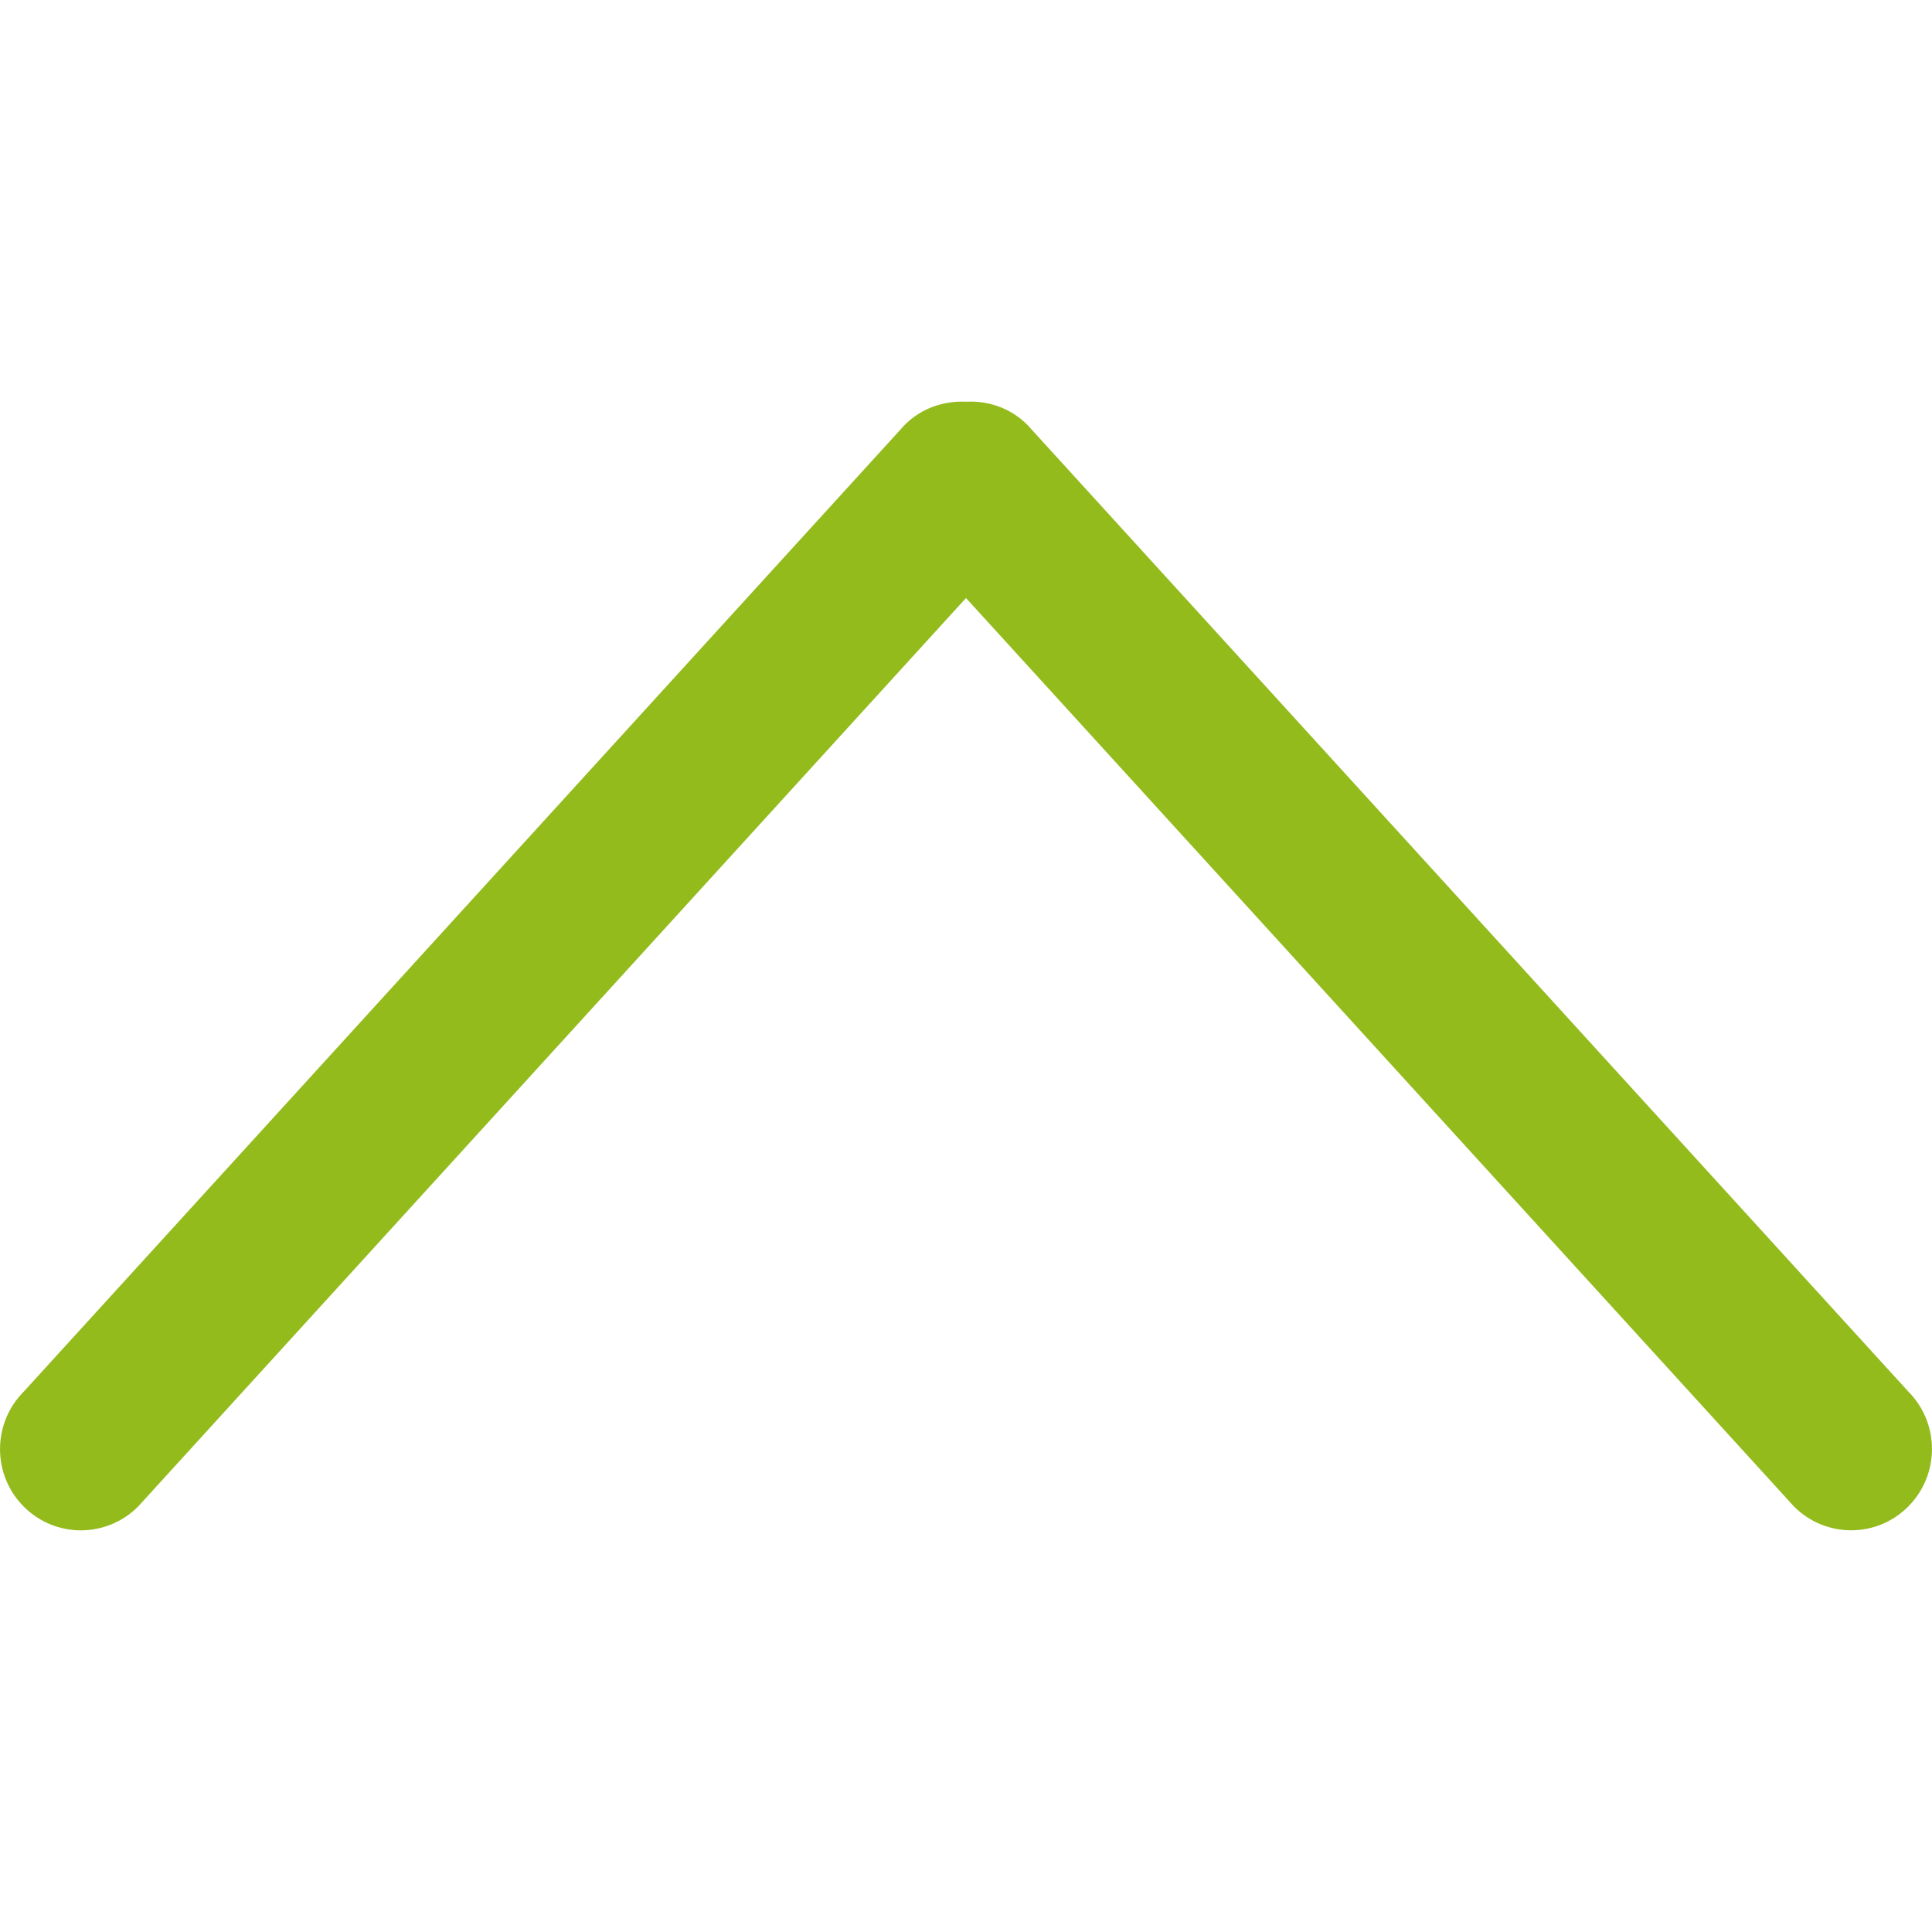 <svg width="15" height="15" viewBox="0 0 15 15" fill="none" xmlns="http://www.w3.org/2000/svg">
<path d="M7.024 3.299L0.184 10.805C-0.061 11.051 -0.061 11.451 0.184 11.697C0.429 11.943 0.826 11.943 1.072 11.697L7.5 4.643L13.928 11.696C14.174 11.943 14.571 11.943 14.816 11.696C15.061 11.45 15.061 11.05 14.816 10.804L7.976 3.298C7.845 3.167 7.672 3.11 7.501 3.119C7.329 3.111 7.156 3.167 7.024 3.299Z" fill="#93BB1C"/>
</svg>
